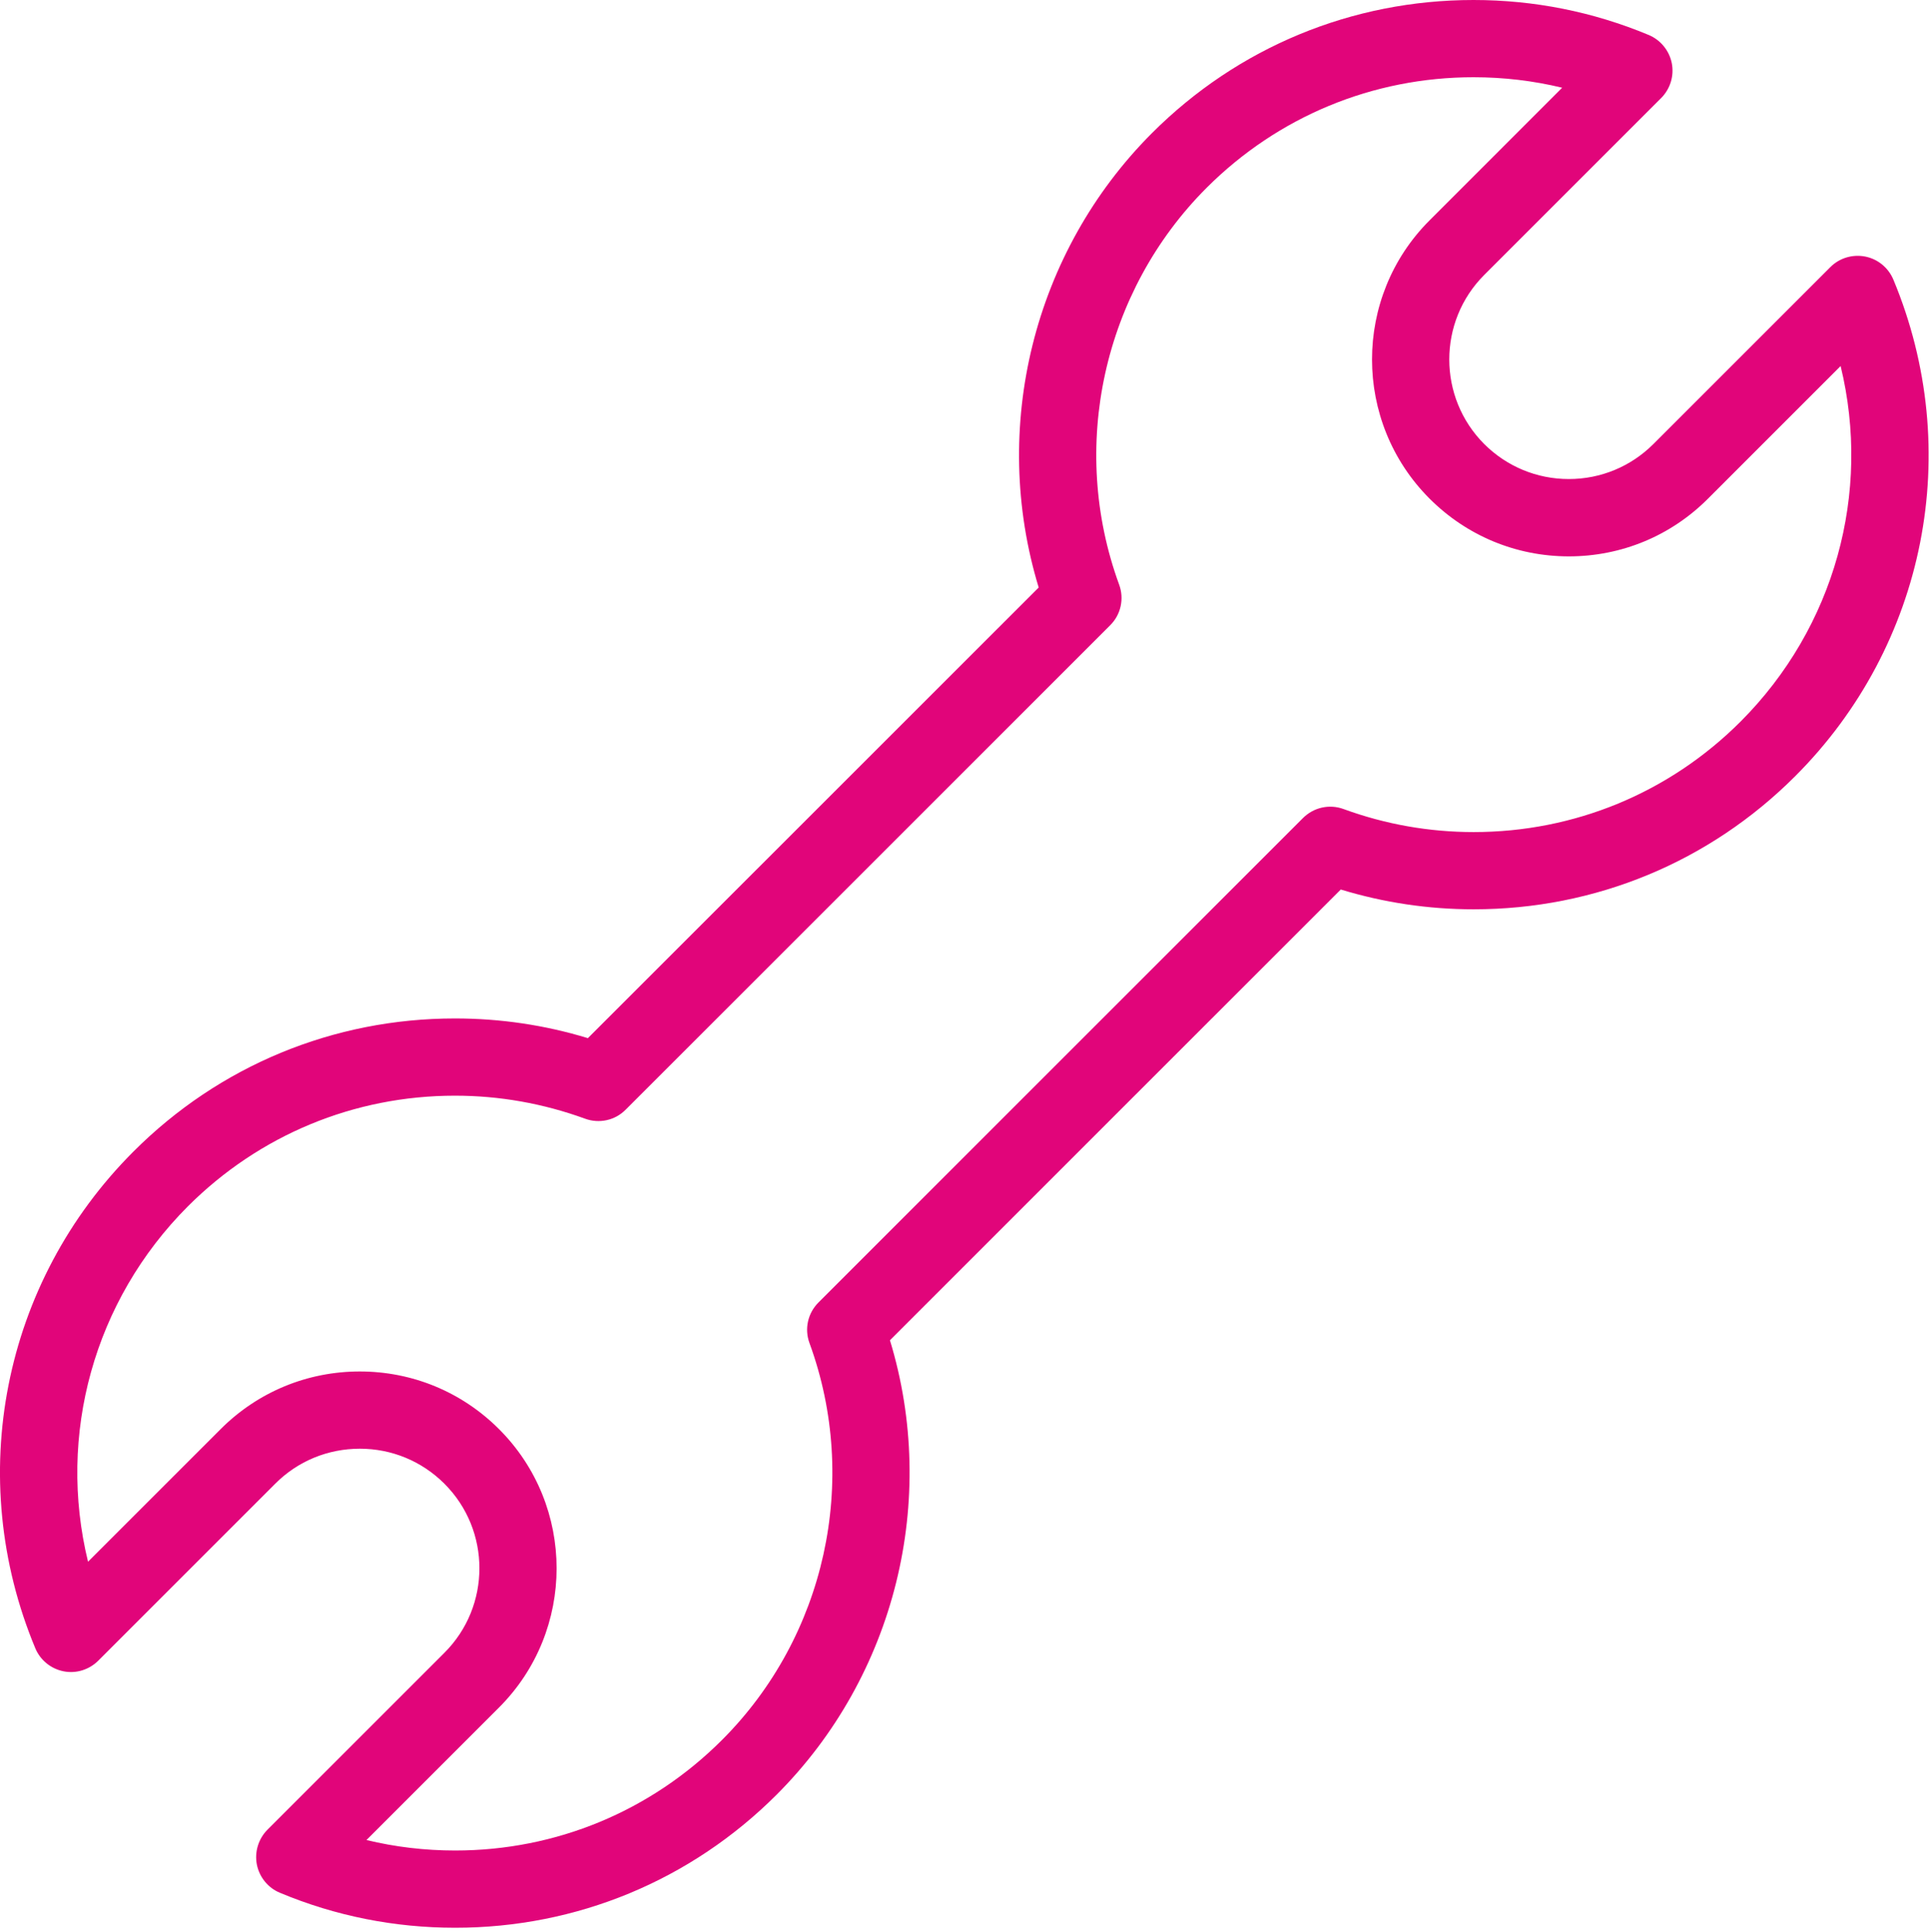 <?xml version="1.0" encoding="utf-8"?>
<!-- Generator: Adobe Illustrator 17.1.0, SVG Export Plug-In . SVG Version: 6.00 Build 0)  -->
<!DOCTYPE svg PUBLIC "-//W3C//DTD SVG 1.1//EN" "http://www.w3.org/Graphics/SVG/1.1/DTD/svg11.dtd">
<svg version="1.1" id="Calque_1" xmlns="http://www.w3.org/2000/svg" xmlns:xlink="http://www.w3.org/1999/xlink" x="0px" y="0px"
	 viewBox="0 0 79.92 80" style="enable-background:new 0 0 79.92 80;" xml:space="preserve">
<style type="text/css">
	.st0{clip-path:url(#SVGID_2_);fill:#E1057A;}
</style>
<g>
	<g>
		<defs>
			<rect id="SVGID_1_" x="0" y="0" width="79.92" height="80"/>
		</defs>
		<clipPath id="SVGID_2_">
			<use xlink:href="#SVGID_1_"  style="overflow:visible;"/>
		</clipPath>
		<path class="st0" d="M18.848,79.84c-2.508,0-4.95-0.484-7.258-1.449c-0.492-0.203-0.848-0.645-0.953-1.164
			c-0.102-0.524,0.062-1.067,0.437-1.446l7.328-7.328c1.934-1.929,1.934-5.074,0-7.004C17.469,60.516,16.223,60,14.902,60
			c-1.324,0-2.57,0.512-3.504,1.449L4.07,68.778c-0.379,0.378-0.918,0.546-1.441,0.441c-0.524-0.106-0.961-0.461-1.168-0.957
			c-2.949-7.074-1.356-15.149,4.062-20.566c3.555-3.559,8.286-5.516,13.317-5.516c1.875,0,3.723,0.273,5.504,0.816l18.668-18.664
			c-2.016-6.613-0.227-13.898,4.691-18.82C51.258,1.957,55.988,0,61.016,0c2.511,0,4.953,0.488,7.257,1.449
			c0.493,0.207,0.848,0.645,0.954,1.164c0.105,0.528-0.063,1.067-0.438,1.446l-7.328,7.328c-1.93,1.93-1.93,5.07,0,7.004
			c0.937,0.933,2.18,1.449,3.504,1.449c1.32,0,2.566-0.516,3.5-1.449l7.328-7.328c0.379-0.379,0.918-0.539,1.441-0.438
			c0.524,0.102,0.961,0.461,1.168,0.953c2.95,7.075,1.356,15.149-4.062,20.567c-3.555,3.558-8.285,5.515-13.317,5.515
			c-1.875,0-3.722-0.277-5.503-0.82L36.852,55.508c2.015,6.613,0.226,13.898-4.692,18.82C28.605,77.883,23.875,79.84,18.848,79.84
			L18.848,79.84z M15.176,76.207c1.195,0.289,2.422,0.434,3.672,0.434c4.175,0,8.097-1.625,11.05-4.578
			c4.286-4.285,5.707-10.739,3.622-16.438c-0.215-0.586-0.071-1.238,0.371-1.679l20.066-20.067c0.441-0.441,1.094-0.586,1.68-0.371
			c1.73,0.633,3.543,0.953,5.386,0.953c4.176,0,8.102-1.625,11.051-4.574c3.906-3.91,5.422-9.481,4.145-14.727l-5.492,5.493
			c-1.539,1.543-3.586,2.39-5.762,2.39c-2.18,0-4.227-0.851-5.766-2.39c-3.179-3.18-3.179-8.352,0-11.528l5.489-5.492
			c-1.196-0.289-2.422-0.434-3.672-0.434c-4.172,0-8.098,1.629-11.051,4.579c-4.285,4.289-5.707,10.738-3.621,16.437
			c0.215,0.586,0.07,1.242-0.371,1.68L25.906,45.961c-0.437,0.442-1.093,0.586-1.679,0.371c-1.727-0.629-3.539-0.953-5.387-0.953
			c-4.176,0-8.102,1.629-11.055,4.578c-3.906,3.91-5.418,9.477-4.14,14.723l5.492-5.492c1.539-1.539,3.586-2.387,5.761-2.387
			c2.18,0,4.227,0.848,5.766,2.387c3.18,3.179,3.18,8.351,0,11.531L15.176,76.207z"/>
	</g>
</g>
</svg>
